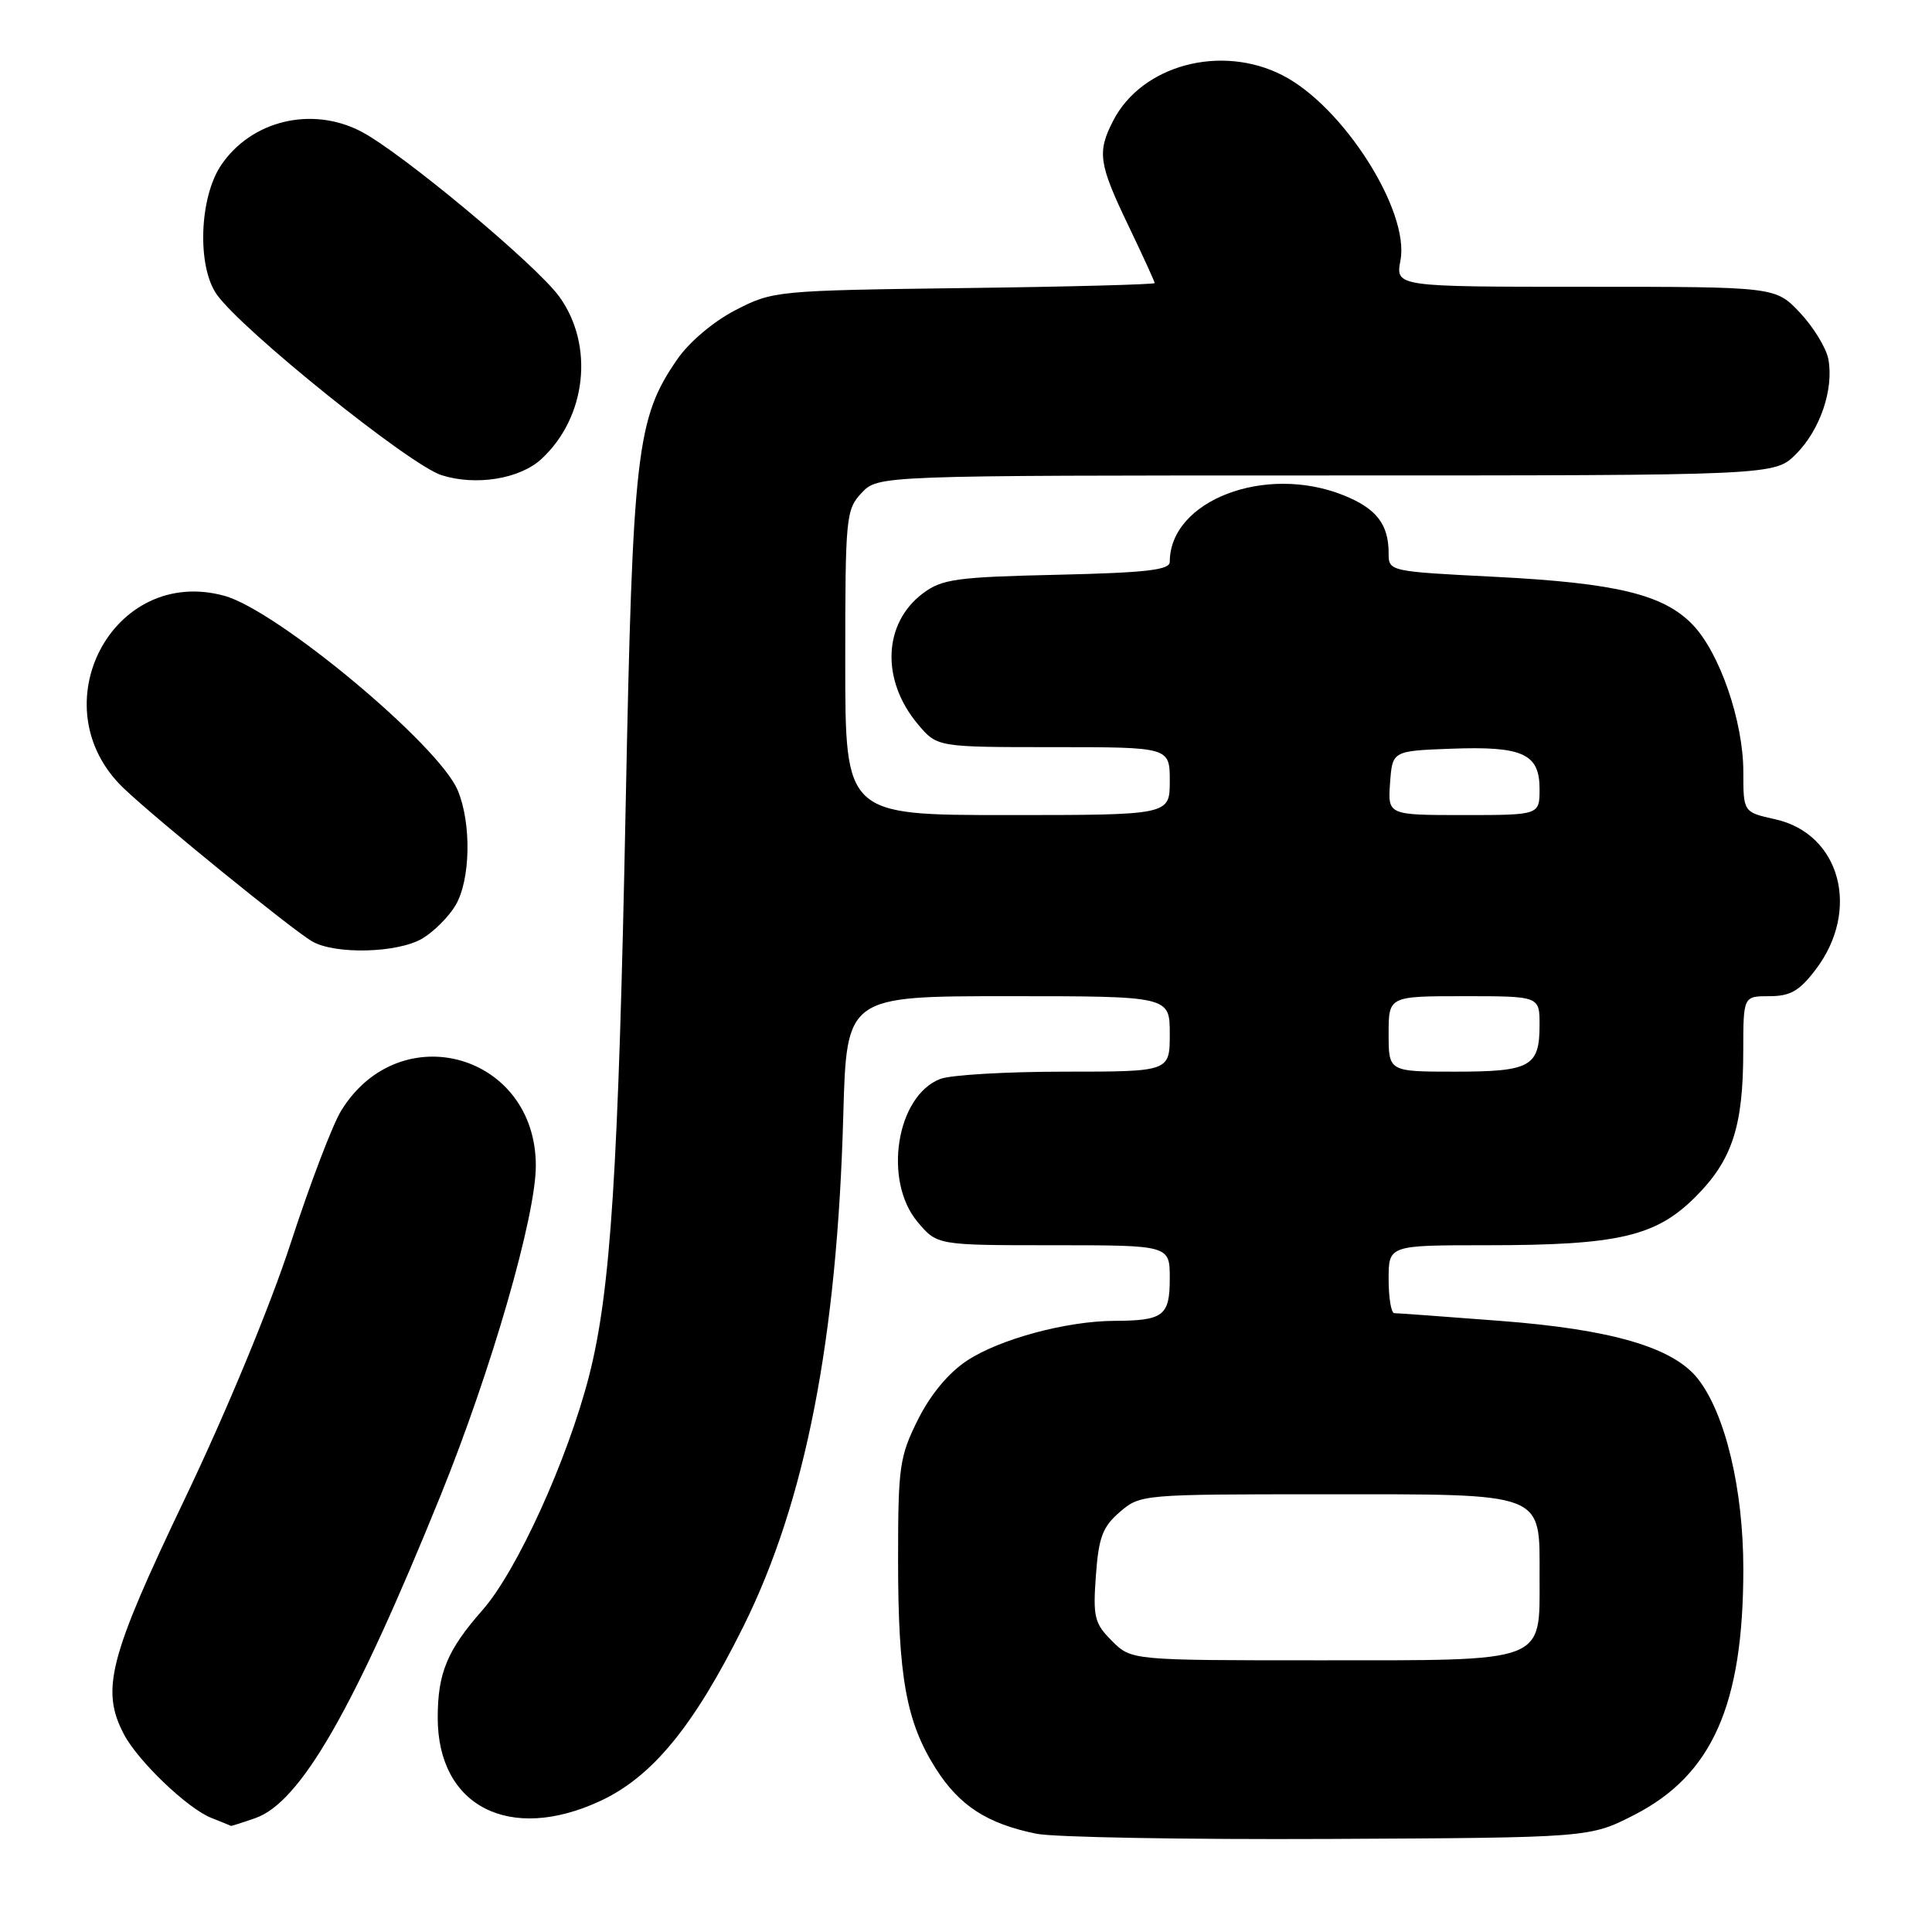<?xml version="1.0" encoding="UTF-8" standalone="no"?>
<!DOCTYPE svg PUBLIC "-//W3C//DTD SVG 1.1//EN" "http://www.w3.org/Graphics/SVG/1.1/DTD/svg11.dtd" >
<svg xmlns="http://www.w3.org/2000/svg" xmlns:xlink="http://www.w3.org/1999/xlink" version="1.1" viewBox="0 0 256 256">
 <g >
 <path fill="currentColor"
d=" M 216.54 240.49 C 226.88 235.19 231.00 225.92 231.00 207.90 C 231.00 197.30 228.61 187.32 224.98 182.70 C 221.70 178.53 213.56 176.15 198.75 175.02 C 191.46 174.46 185.16 174.00 184.75 174.00 C 184.34 174.00 184.00 171.97 184.00 169.50 C 184.00 165.00 184.00 165.00 196.95 165.00 C 214.40 165.00 219.39 163.85 224.63 158.62 C 229.52 153.74 230.99 149.28 230.99 139.25 C 231.00 132.00 231.00 132.00 234.45 132.00 C 237.22 132.00 238.43 131.31 240.57 128.49 C 246.58 120.62 243.87 110.48 235.23 108.56 C 231.00 107.62 231.00 107.62 231.00 102.28 C 231.00 95.61 227.88 86.52 224.30 82.79 C 220.45 78.77 214.19 77.25 198.07 76.43 C 184.04 75.72 184.00 75.71 184.00 73.29 C 184.00 69.46 182.37 67.36 178.01 65.62 C 167.64 61.47 155.00 66.32 155.00 74.46 C 155.00 75.53 151.83 75.89 140.07 76.16 C 126.77 76.46 124.83 76.73 122.32 78.60 C 117.01 82.56 116.71 90.12 121.63 95.97 C 124.18 99.00 124.18 99.00 139.59 99.00 C 155.00 99.00 155.00 99.00 155.00 103.50 C 155.00 108.00 155.00 108.00 133.50 108.00 C 112.00 108.00 112.00 108.00 112.00 87.81 C 112.00 68.47 112.09 67.53 114.17 65.31 C 116.35 63.00 116.35 63.00 175.75 63.00 C 235.15 63.00 235.15 63.00 237.98 60.17 C 241.18 56.97 243.02 51.55 242.26 47.56 C 241.97 46.08 240.28 43.32 238.50 41.43 C 235.26 38.00 235.26 38.00 210.09 38.00 C 184.91 38.00 184.91 38.00 185.57 34.49 C 186.80 27.93 177.96 14.06 169.93 9.97 C 161.79 5.81 151.31 8.62 147.51 15.98 C 145.36 20.15 145.57 21.67 149.50 29.86 C 151.43 33.88 153.00 37.32 153.00 37.51 C 153.00 37.69 141.64 38.00 127.75 38.17 C 102.90 38.49 102.42 38.54 97.50 41.07 C 94.58 42.57 91.36 45.28 89.77 47.57 C 84.34 55.41 83.84 59.71 82.91 106.50 C 81.95 155.18 80.93 171.09 78.05 182.34 C 75.20 193.42 68.50 208.16 63.93 213.35 C 59.26 218.65 58.00 221.68 58.00 227.61 C 58.00 239.36 67.53 244.23 79.56 238.63 C 86.45 235.42 91.94 228.72 98.51 215.50 C 106.73 198.95 110.93 177.46 111.74 147.75 C 112.18 132.00 112.18 132.00 133.59 132.00 C 155.00 132.00 155.00 132.00 155.00 137.00 C 155.00 142.00 155.00 142.00 141.07 142.00 C 133.40 142.00 126.00 142.43 124.61 142.96 C 118.78 145.17 116.98 156.45 121.59 161.92 C 124.18 165.00 124.18 165.00 139.59 165.00 C 155.00 165.00 155.00 165.00 155.00 169.39 C 155.00 174.36 154.18 174.99 147.67 175.02 C 141.33 175.04 132.44 177.44 128.12 180.30 C 125.66 181.93 123.29 184.79 121.62 188.13 C 119.19 193.01 119.00 194.35 119.00 206.65 C 119.00 222.20 120.07 228.15 124.00 234.35 C 127.13 239.27 130.80 241.65 137.33 242.98 C 139.62 243.45 157.06 243.76 176.07 243.67 C 210.65 243.50 210.65 243.50 216.54 240.49 Z  M 33.83 240.91 C 39.83 238.82 46.91 226.47 58.41 198.09 C 65.13 181.48 71.00 161.15 71.00 154.46 C 71.00 139.65 53.00 134.55 45.22 147.15 C 44.07 149.00 41.07 156.89 38.53 164.69 C 35.82 173.02 30.02 187.03 24.46 198.66 C 14.43 219.65 13.33 223.91 16.42 229.80 C 18.28 233.35 24.85 239.64 28.00 240.88 C 29.38 241.43 30.55 241.90 30.60 241.94 C 30.66 241.97 32.11 241.51 33.83 240.91 Z  M 55.96 124.36 C 57.48 123.46 59.46 121.48 60.36 119.96 C 62.35 116.60 62.49 109.11 60.65 104.72 C 58.14 98.71 36.75 80.88 29.74 78.95 C 14.92 74.87 5.09 93.65 16.39 104.45 C 20.71 108.58 38.71 123.20 41.36 124.74 C 44.42 126.50 52.69 126.29 55.96 124.36 Z  M 71.73 60.83 C 77.72 55.31 78.77 45.75 74.11 39.31 C 71.04 35.07 53.14 20.16 47.82 17.41 C 41.29 14.03 33.28 15.97 29.29 21.90 C 26.41 26.18 26.10 35.26 28.70 38.99 C 32.00 43.70 54.28 61.62 58.50 62.96 C 63.04 64.41 68.86 63.47 71.73 60.83 Z  M 147.34 217.43 C 145.02 215.11 144.81 214.28 145.21 208.78 C 145.58 203.69 146.10 202.31 148.38 200.35 C 151.08 198.02 151.35 198.00 175.33 198.00 C 205.08 198.00 204.00 197.59 204.00 209.00 C 204.00 220.44 205.16 220.00 174.73 220.00 C 149.91 220.00 149.91 220.00 147.34 217.43 Z  M 184.00 137.00 C 184.00 132.00 184.00 132.00 194.00 132.00 C 204.00 132.00 204.00 132.00 204.00 135.80 C 204.00 141.34 202.81 142.00 192.80 142.00 C 184.00 142.00 184.00 142.00 184.00 137.00 Z  M 184.19 103.75 C 184.50 99.50 184.50 99.50 192.24 99.21 C 201.77 98.85 204.00 99.86 204.00 104.54 C 204.00 108.00 204.00 108.00 193.94 108.00 C 183.89 108.00 183.89 108.00 184.19 103.75 Z "/>
</g>
</svg>